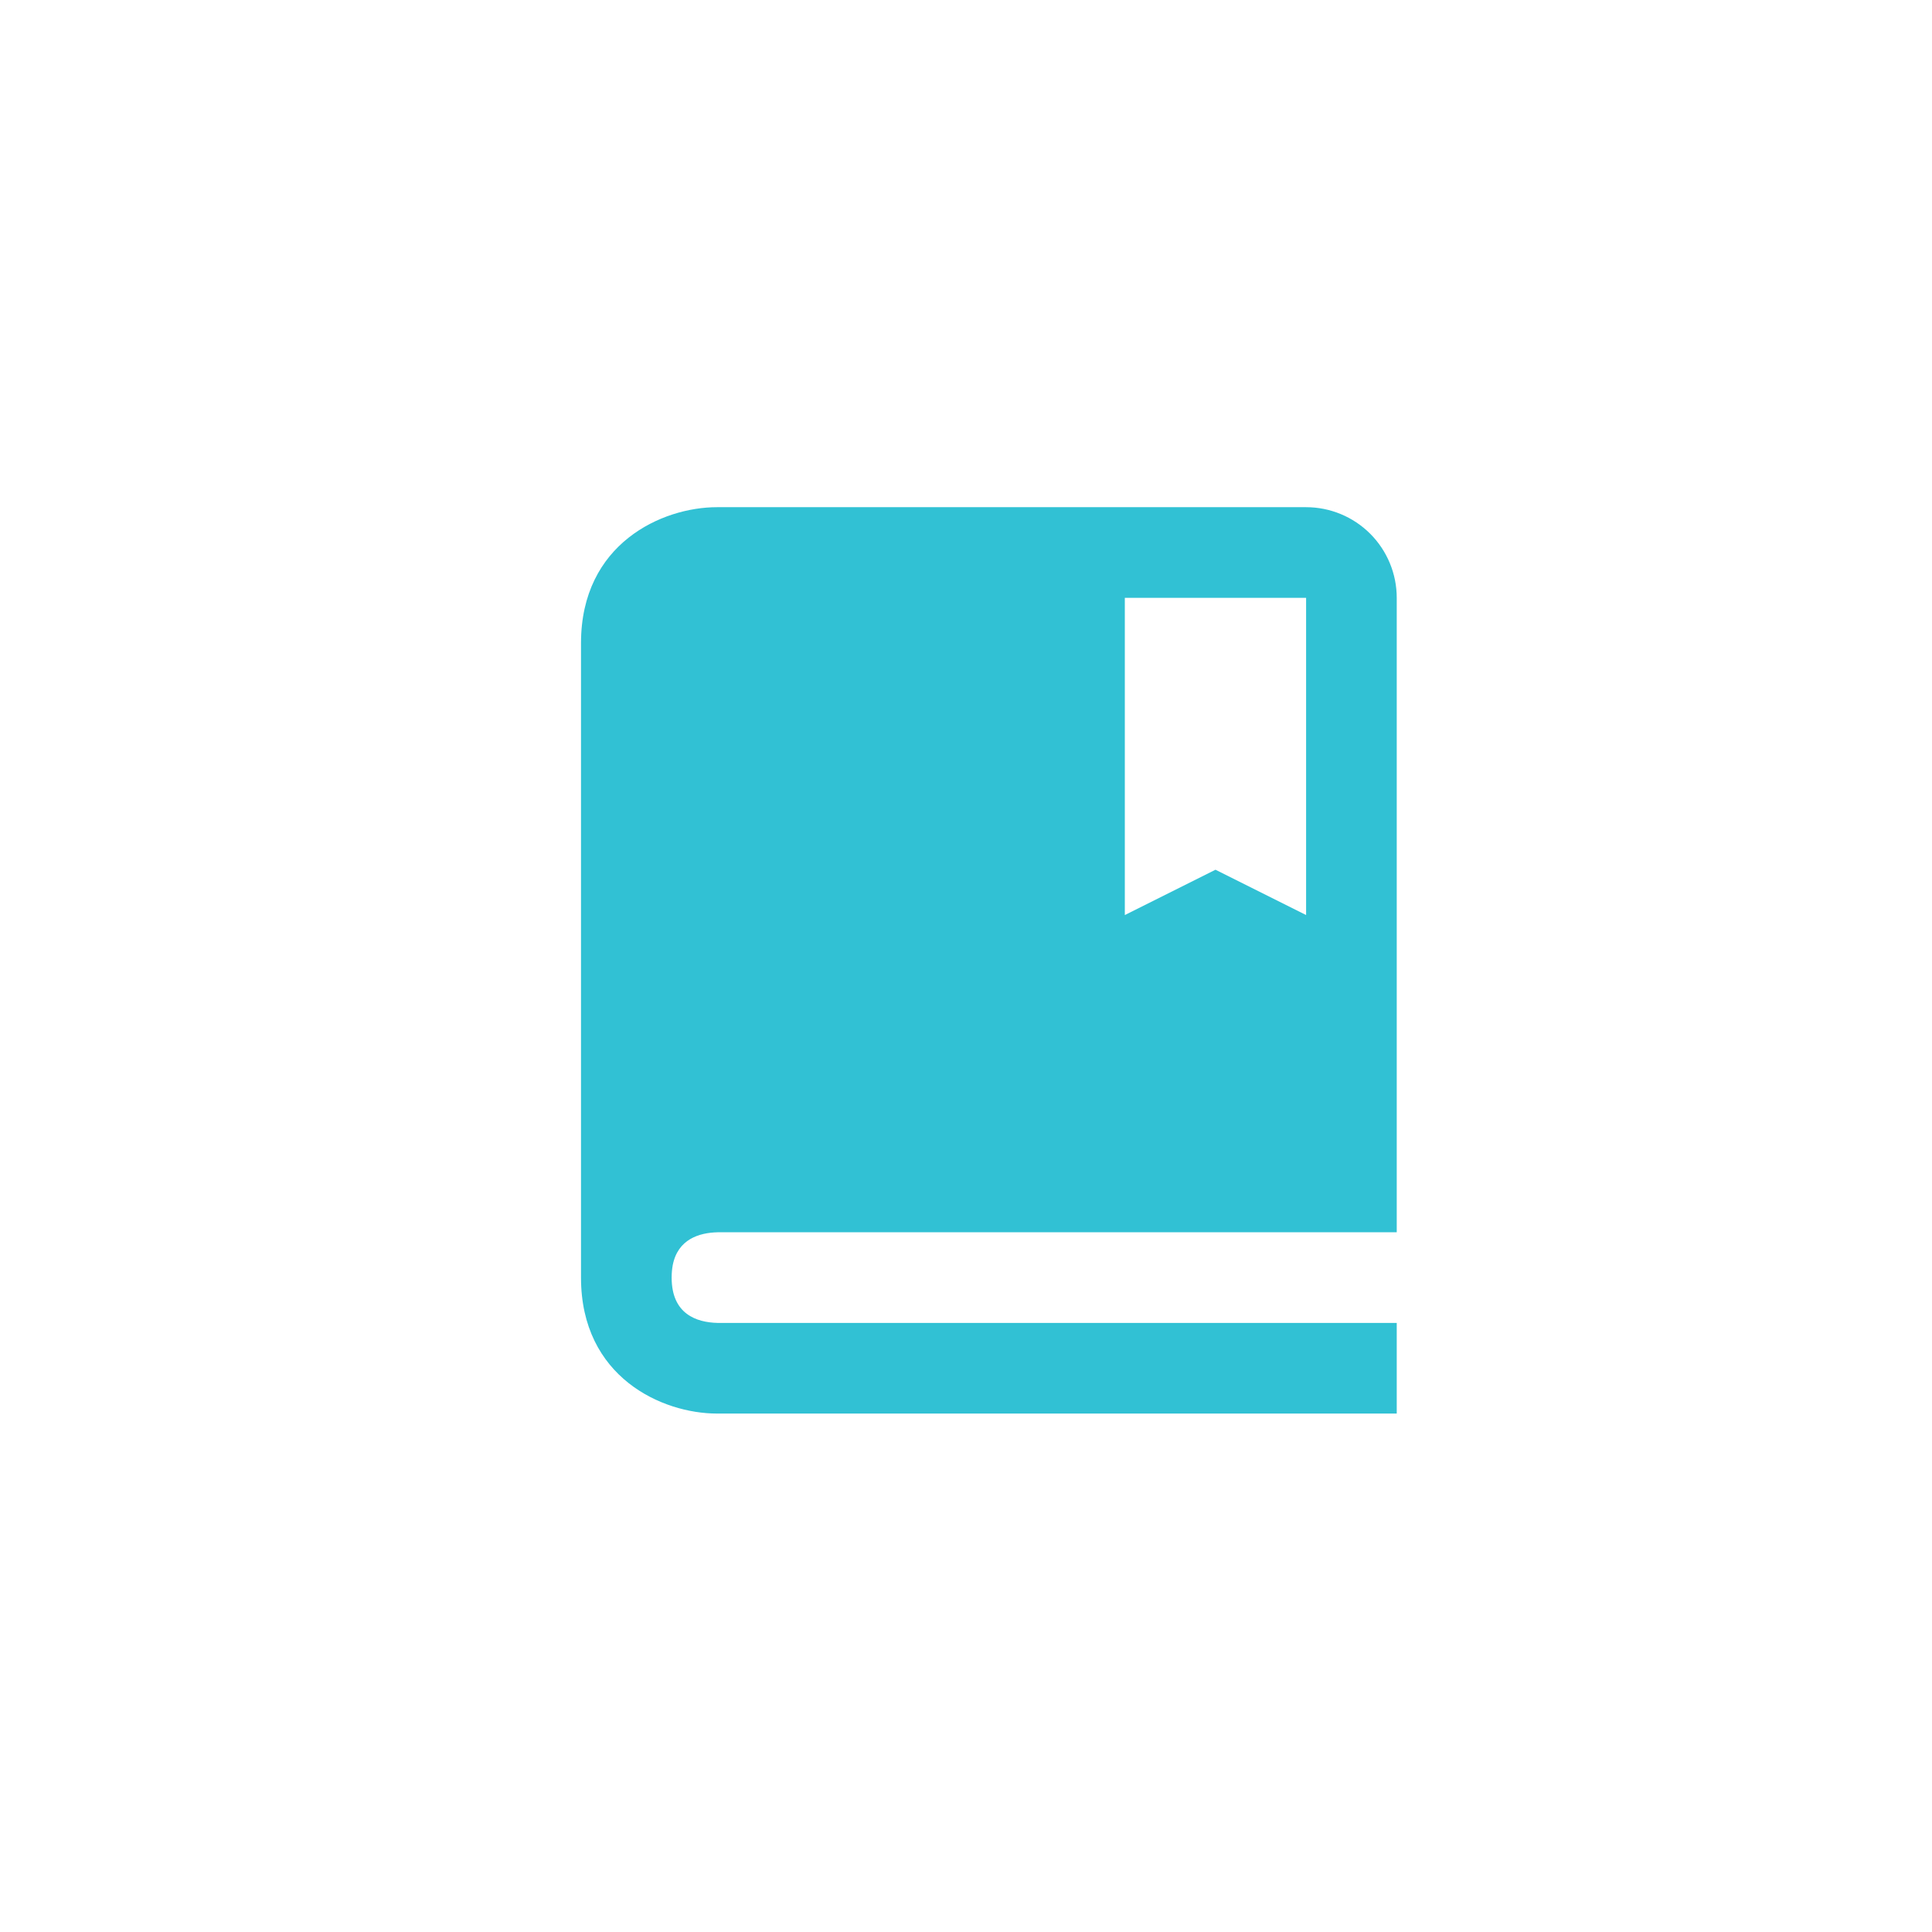 <svg width="81" height="81" viewBox="0 0 81 81" fill="none" xmlns="http://www.w3.org/2000/svg">
<g filter="url(#filter0_d_1435_443)">
<circle cx="41.459" cy="38.724" r="35" fill="white"/>
</g>
<path d="M54.759 21.264H30.059C27.767 21.264 24.359 22.782 24.359 26.964V53.564C24.359 57.746 27.767 59.264 30.059 59.264H58.559V55.464H30.082C29.204 55.442 28.159 55.096 28.159 53.564C28.159 53.373 28.176 53.202 28.204 53.046C28.417 51.951 29.314 51.683 30.082 51.664H58.559V25.064C58.559 24.057 58.158 23.09 57.446 22.377C56.733 21.665 55.767 21.264 54.759 21.264ZM54.759 38.364L50.959 36.464L47.159 38.364V25.064H54.759V38.364Z" fill="#31C1D4"/>
<defs>
<filter id="filter0_d_1435_443" x="0.459" y="0.724" width="80" height="80" filterUnits="userSpaceOnUse" color-interpolation-filters="sRGB">
<feFlood flood-opacity="0" result="BackgroundImageFix"/>
<feColorMatrix in="SourceAlpha" type="matrix" values="0 0 0 0 0 0 0 0 0 0 0 0 0 0 0 0 0 0 127 0" result="hardAlpha"/>
<feOffset dx="-1" dy="2"/>
<feGaussianBlur stdDeviation="2.5"/>
<feComposite in2="hardAlpha" operator="out"/>
<feColorMatrix type="matrix" values="0 0 0 0 0 0 0 0 0 0 0 0 0 0 0 0 0 0 0.25 0"/>
<feBlend mode="normal" in2="BackgroundImageFix" result="effect1_dropShadow_1435_443"/>
<feBlend mode="normal" in="SourceGraphic" in2="effect1_dropShadow_1435_443" result="shape"/>
</filter>
</defs>
</svg>
